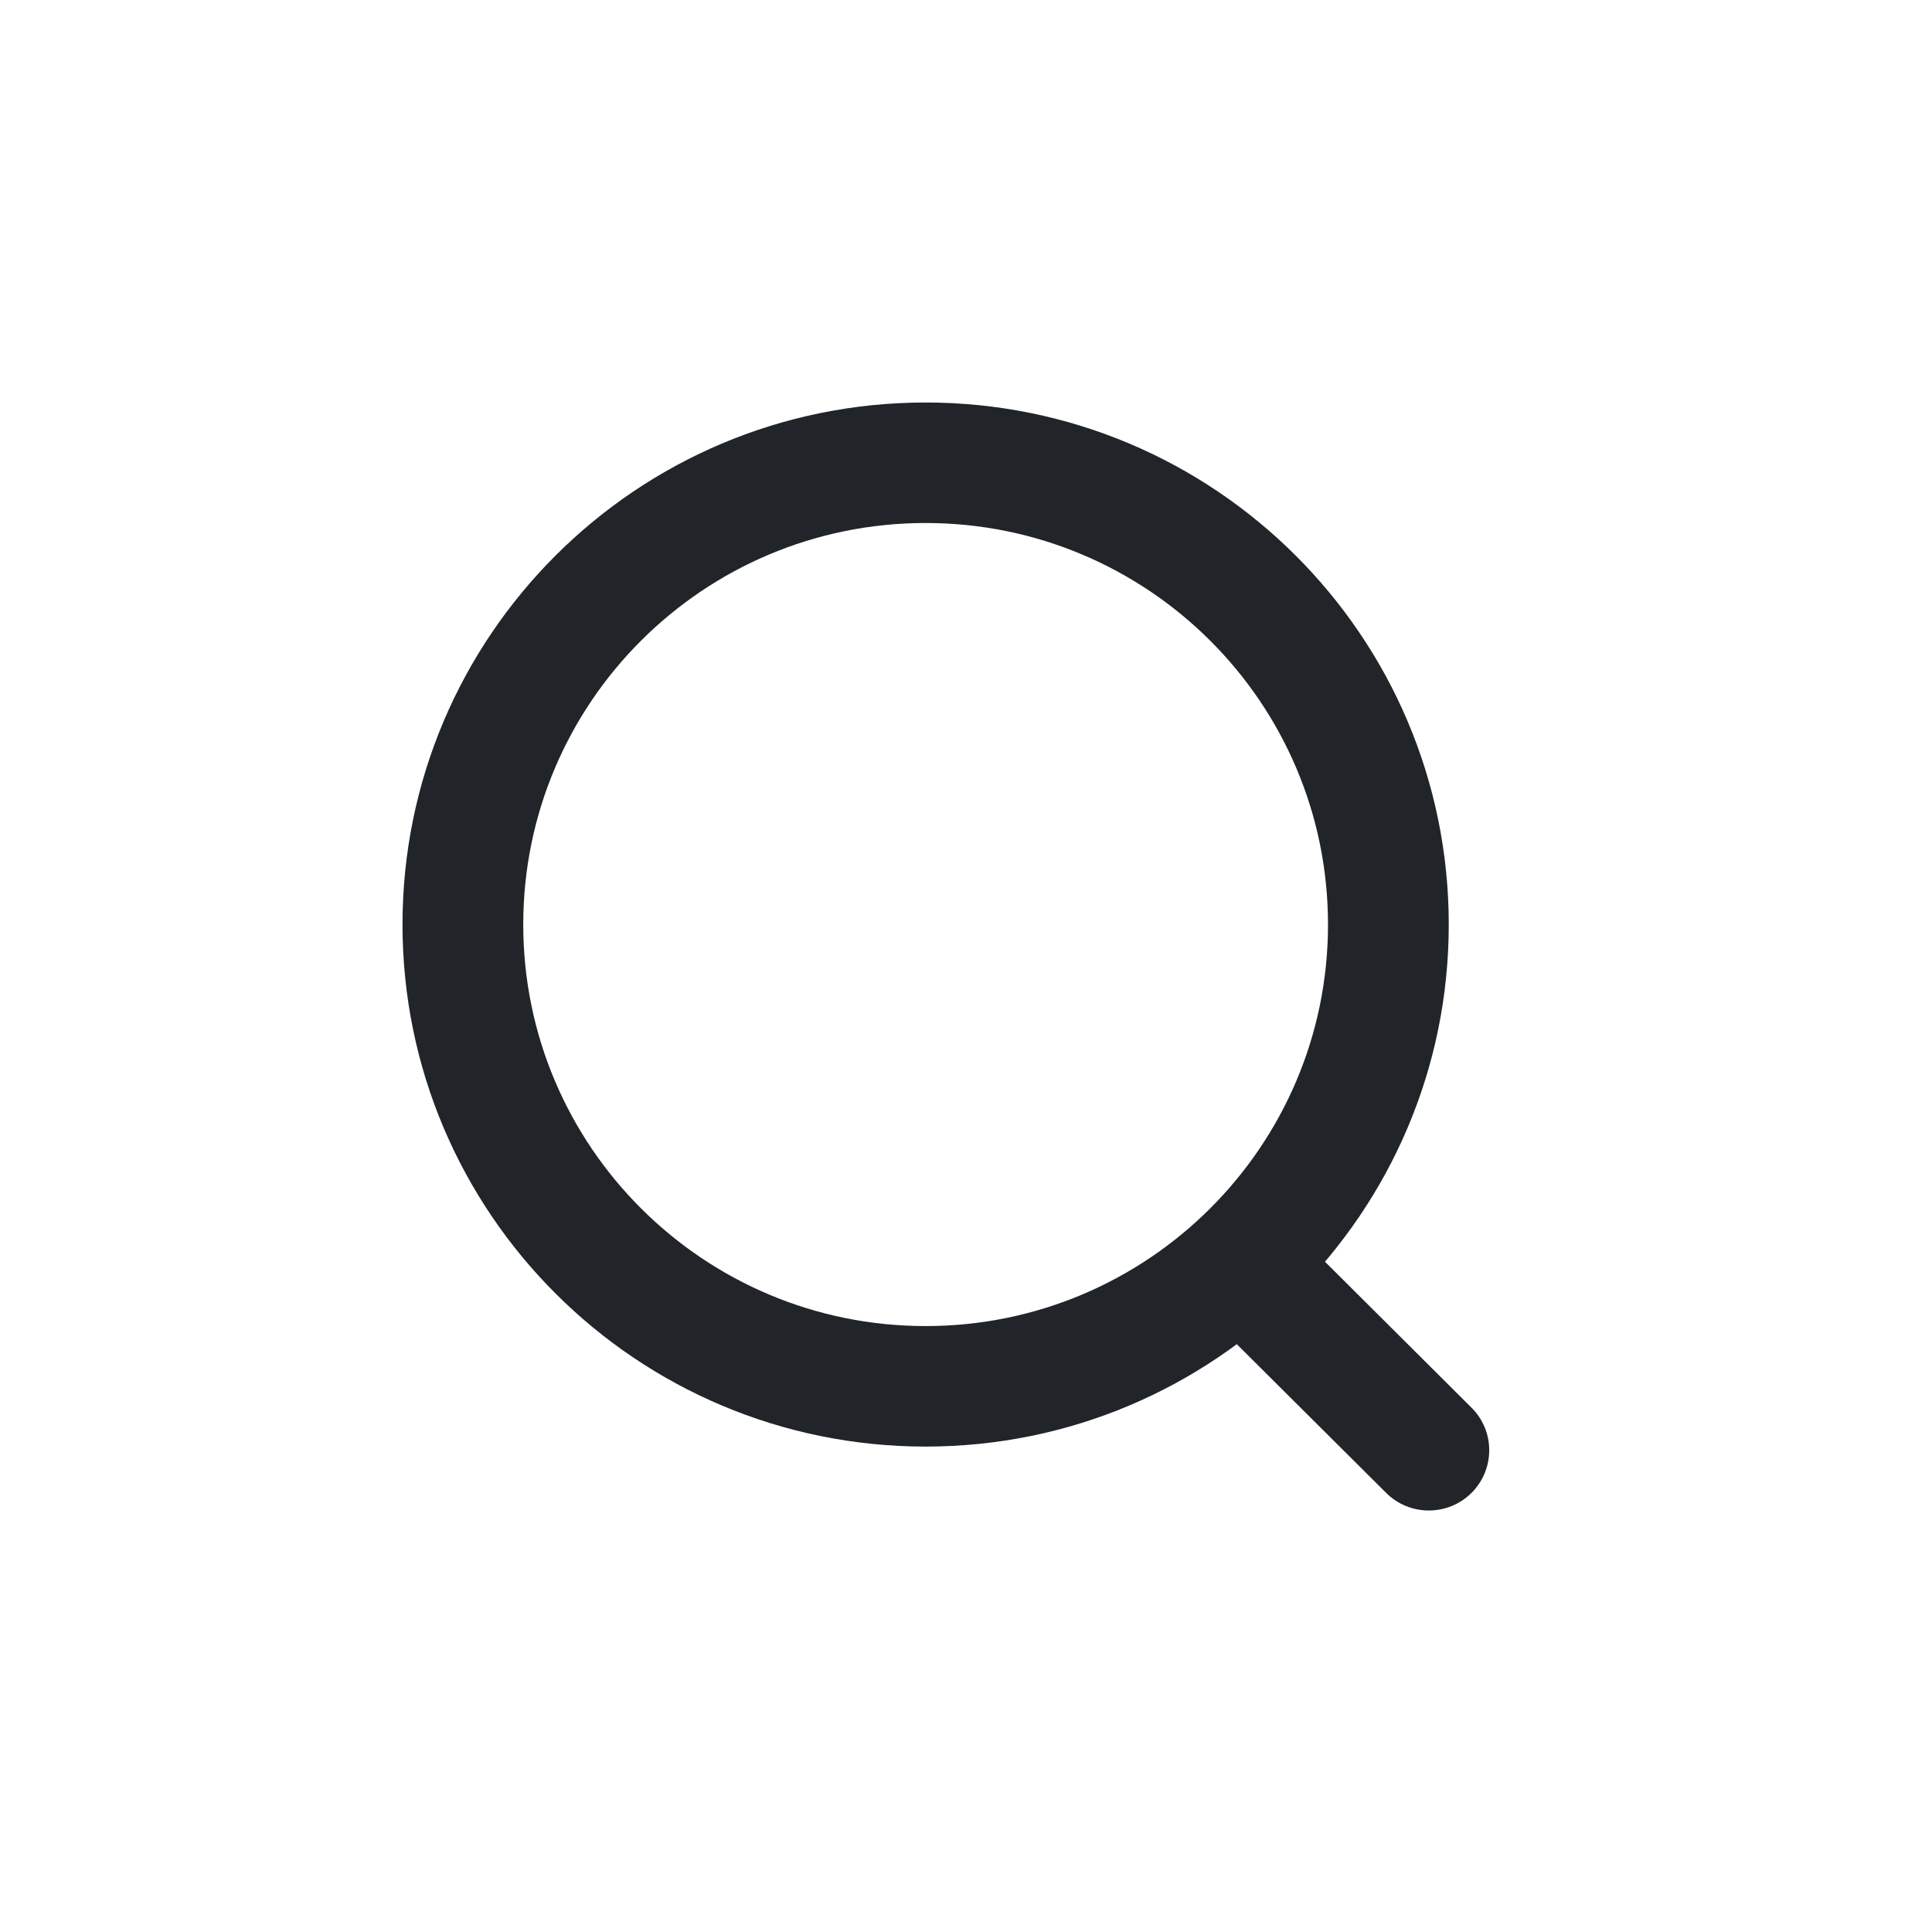 <svg width="24" height="24" viewBox="0 0 24 24" fill="none" xmlns="http://www.w3.org/2000/svg">
<path fill-rule="evenodd" clip-rule="evenodd" d="M11.498 6.497C8.738 6.497 6.5 8.73 6.5 11.485C6.5 14.239 8.738 16.473 11.498 16.473C14.259 16.473 16.497 14.239 16.497 11.485C16.497 8.73 14.259 6.497 11.498 6.497ZM5 11.485C5 7.903 7.909 5 11.498 5C15.087 5 17.997 7.903 17.997 11.485C17.997 15.066 15.087 17.97 11.498 17.97C7.909 17.97 5 15.066 5 11.485Z" fill="#212529"/>
<path fill-rule="evenodd" clip-rule="evenodd" d="M14.965 15.244C15.258 14.951 15.732 14.951 16.026 15.242L18.279 17.486C18.573 17.777 18.573 18.251 18.281 18.544C17.988 18.837 17.513 18.837 17.22 18.546L14.966 16.302C14.673 16.01 14.673 15.537 14.965 15.244Z" fill="#212529"/>
</svg>

